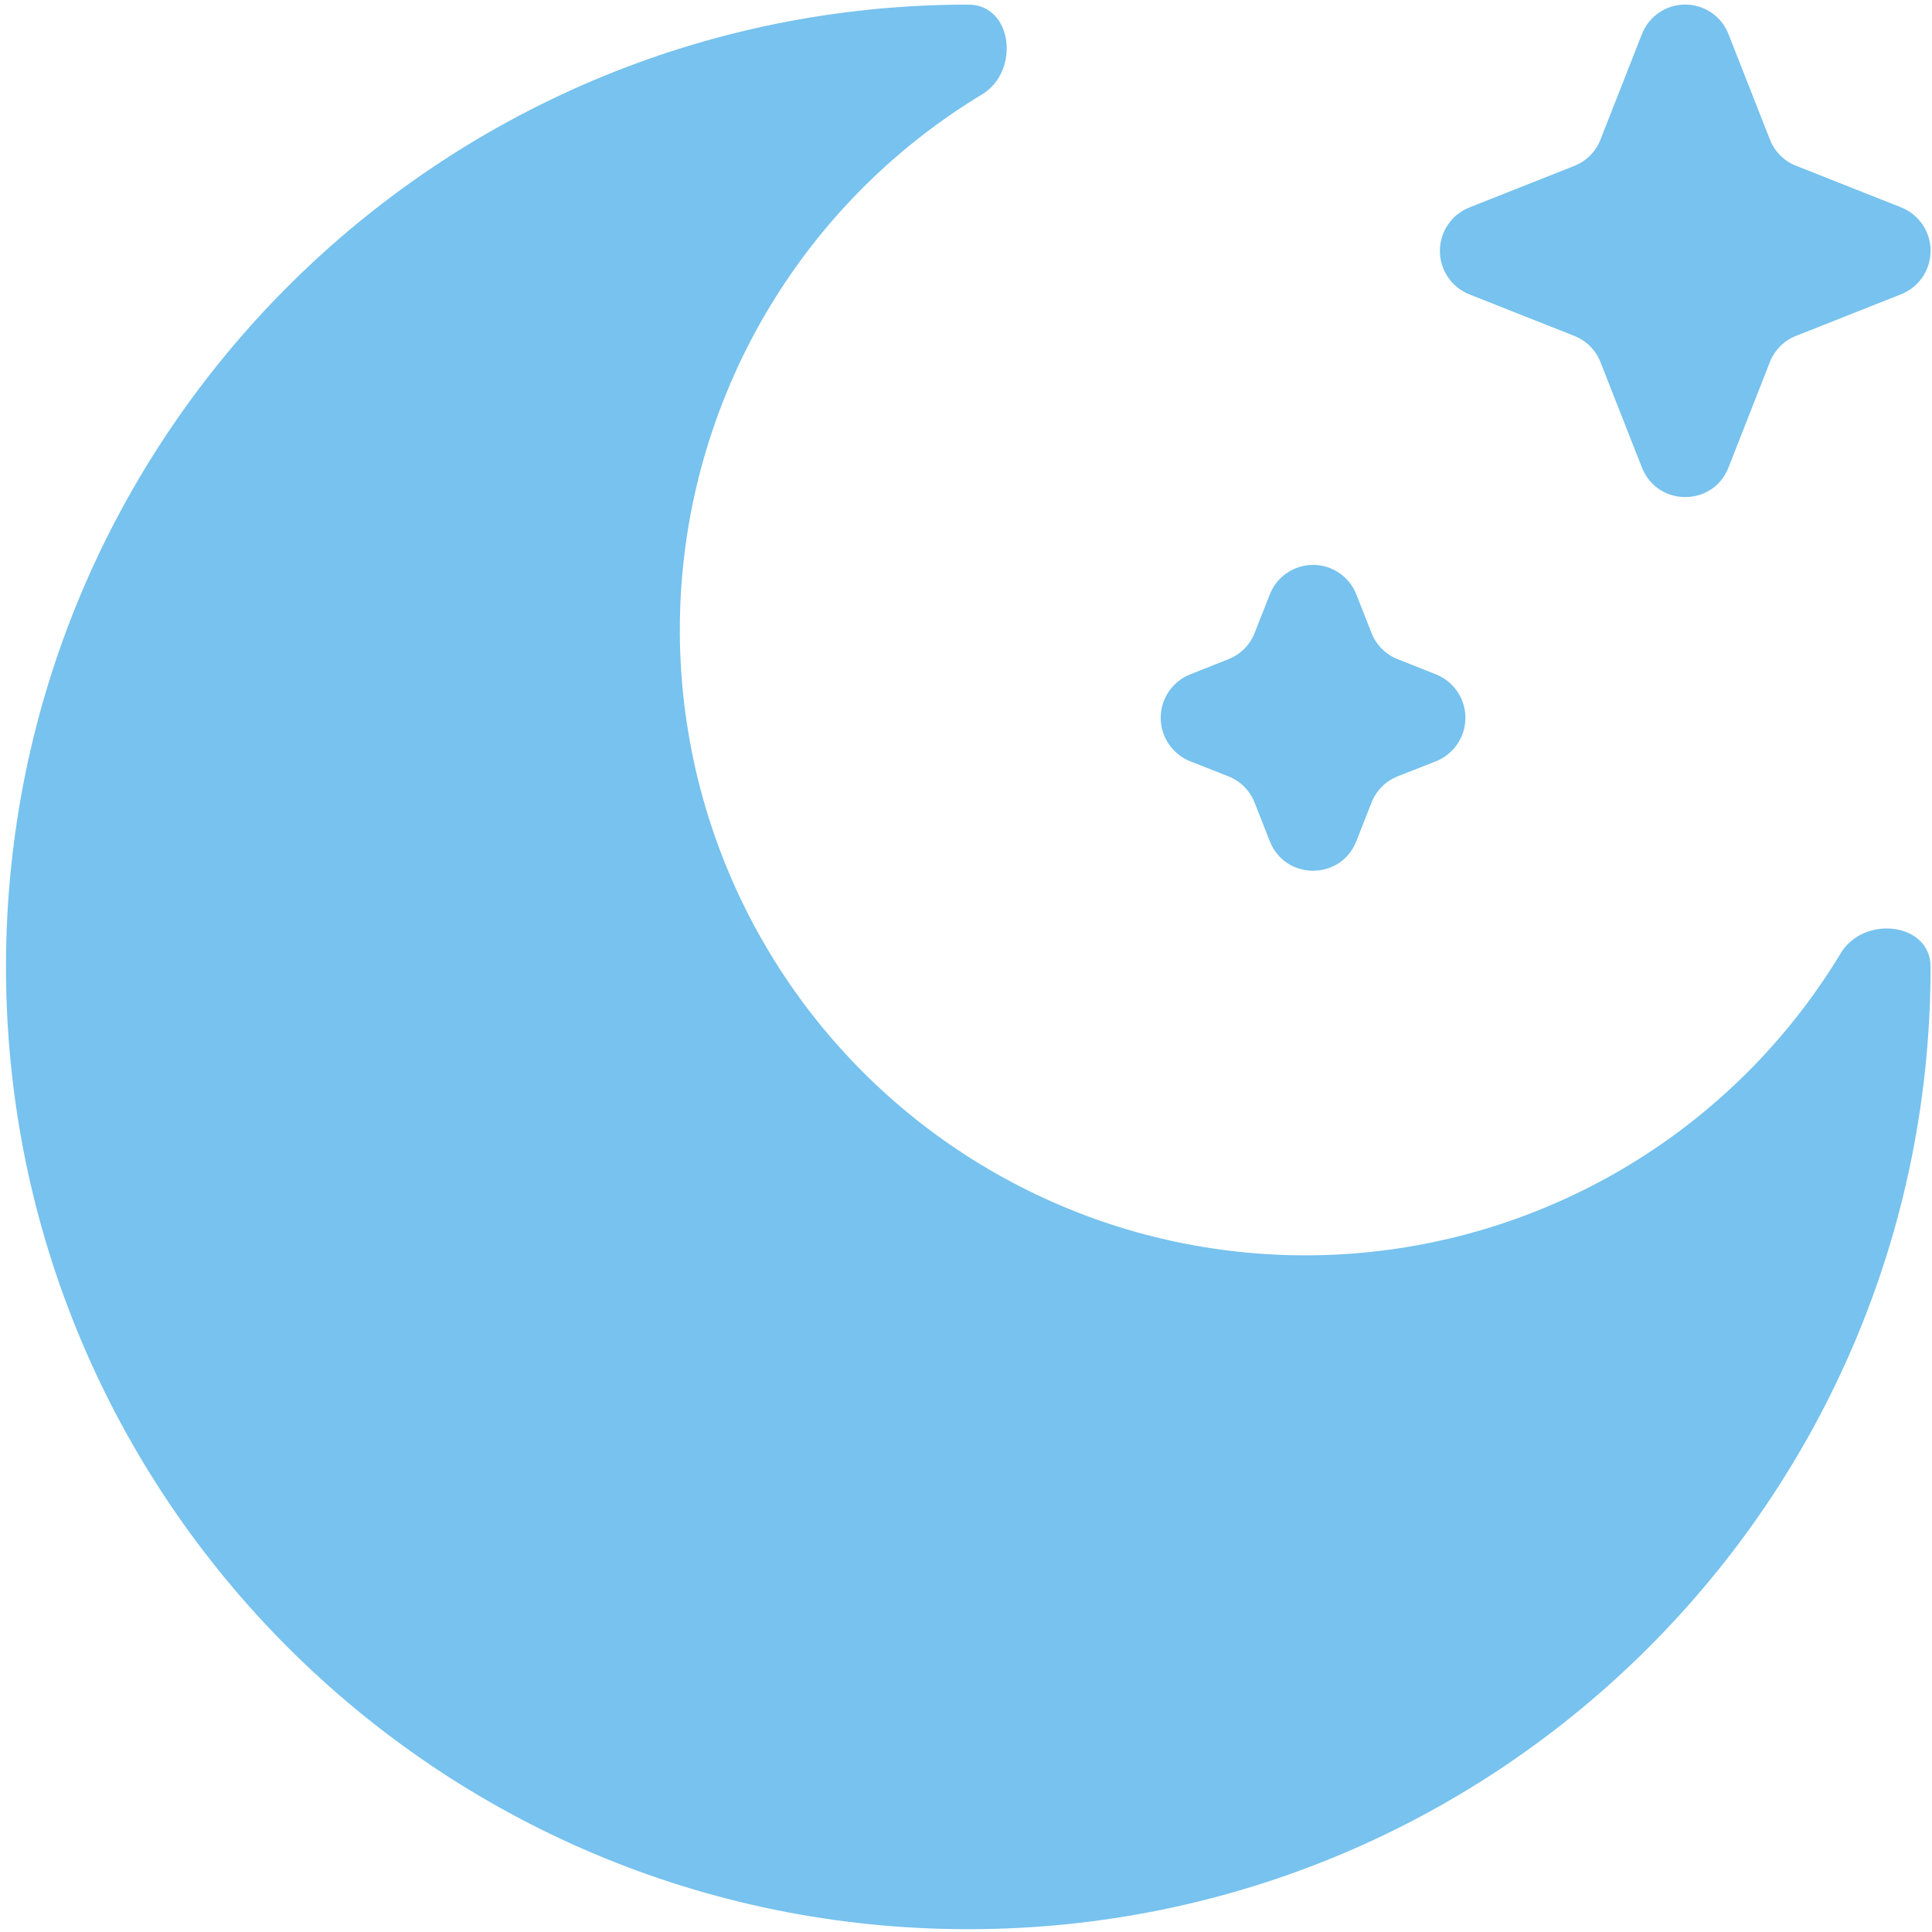 <svg width="88" height="88" viewBox="0 0 88 88" fill="none" xmlns="http://www.w3.org/2000/svg">
<path d="M78.731 1.556C78.576 1.159 78.305 0.817 77.953 0.577C77.601 0.336 77.184 0.208 76.758 0.208C76.332 0.208 75.915 0.336 75.564 0.577C75.212 0.817 74.941 1.159 74.786 1.556L72.901 6.355C72.796 6.627 72.636 6.874 72.431 7.081C72.226 7.288 71.98 7.449 71.709 7.556L66.927 9.45C66.531 9.607 66.191 9.88 65.952 10.233C65.713 10.586 65.585 11.002 65.585 11.429C65.585 11.855 65.713 12.271 65.952 12.624C66.191 12.977 66.531 13.25 66.927 13.408L71.709 15.301C71.979 15.407 72.225 15.569 72.43 15.775C72.635 15.98 72.796 16.227 72.901 16.498L74.786 21.293C75.496 23.09 78.029 23.09 78.731 21.293L80.615 16.493C80.721 16.222 80.882 15.975 81.088 15.77C81.294 15.563 81.54 15.402 81.812 15.297L86.594 13.403C86.99 13.245 87.329 12.973 87.569 12.62C87.808 12.267 87.936 11.851 87.936 11.424C87.936 10.998 87.808 10.582 87.569 10.229C87.329 9.876 86.99 9.603 86.594 9.445L81.812 7.552C81.54 7.446 81.293 7.284 81.087 7.077C80.881 6.87 80.72 6.623 80.615 6.351L78.731 1.556ZM61.781 27.079C61.626 26.681 61.355 26.34 61.003 26.1C60.651 25.859 60.235 25.731 59.809 25.731C59.382 25.731 58.966 25.859 58.614 26.1C58.262 26.34 57.991 26.681 57.836 27.079L57.148 28.828C57.043 29.099 56.882 29.345 56.677 29.551C56.472 29.757 56.226 29.918 55.956 30.024L54.211 30.717C53.815 30.874 53.476 31.147 53.236 31.5C52.997 31.853 52.869 32.269 52.869 32.696C52.869 33.122 52.997 33.538 53.236 33.891C53.476 34.244 53.815 34.517 54.211 34.675L55.956 35.363C56.504 35.582 56.933 36.011 57.148 36.564L57.836 38.312C58.542 40.11 61.075 40.11 61.781 38.312L62.469 36.559C62.574 36.288 62.735 36.042 62.94 35.836C63.145 35.63 63.391 35.469 63.661 35.363L65.406 34.675C65.802 34.517 66.141 34.244 66.381 33.891C66.62 33.538 66.748 33.122 66.748 32.696C66.748 32.269 66.62 31.853 66.381 31.5C66.141 31.147 65.802 30.874 65.406 30.717L63.661 30.024C63.391 29.918 63.145 29.757 62.94 29.551C62.735 29.345 62.574 29.099 62.469 28.828L61.781 27.079Z" fill="#77C2EE"/>
<path d="M44.104 87.872C68.312 87.872 87.935 68.249 87.935 44.041C87.935 42.012 84.893 41.674 83.846 43.414C81.611 47.115 78.564 50.259 74.935 52.608C71.305 54.957 67.189 56.449 62.898 56.971C58.607 57.493 54.253 57.032 50.166 55.623C46.079 54.213 42.367 51.892 39.31 48.835C36.253 45.778 33.932 42.066 32.523 37.979C31.113 33.892 30.652 29.538 31.174 25.247C31.696 20.956 33.188 16.84 35.537 13.21C37.886 9.581 41.03 6.534 44.731 4.3C46.471 3.248 46.133 0.21 44.104 0.21C19.896 0.21 0.273 19.833 0.273 44.041C0.273 68.249 19.896 87.872 44.104 87.872Z" fill="#77C2EE"/>
</svg>
